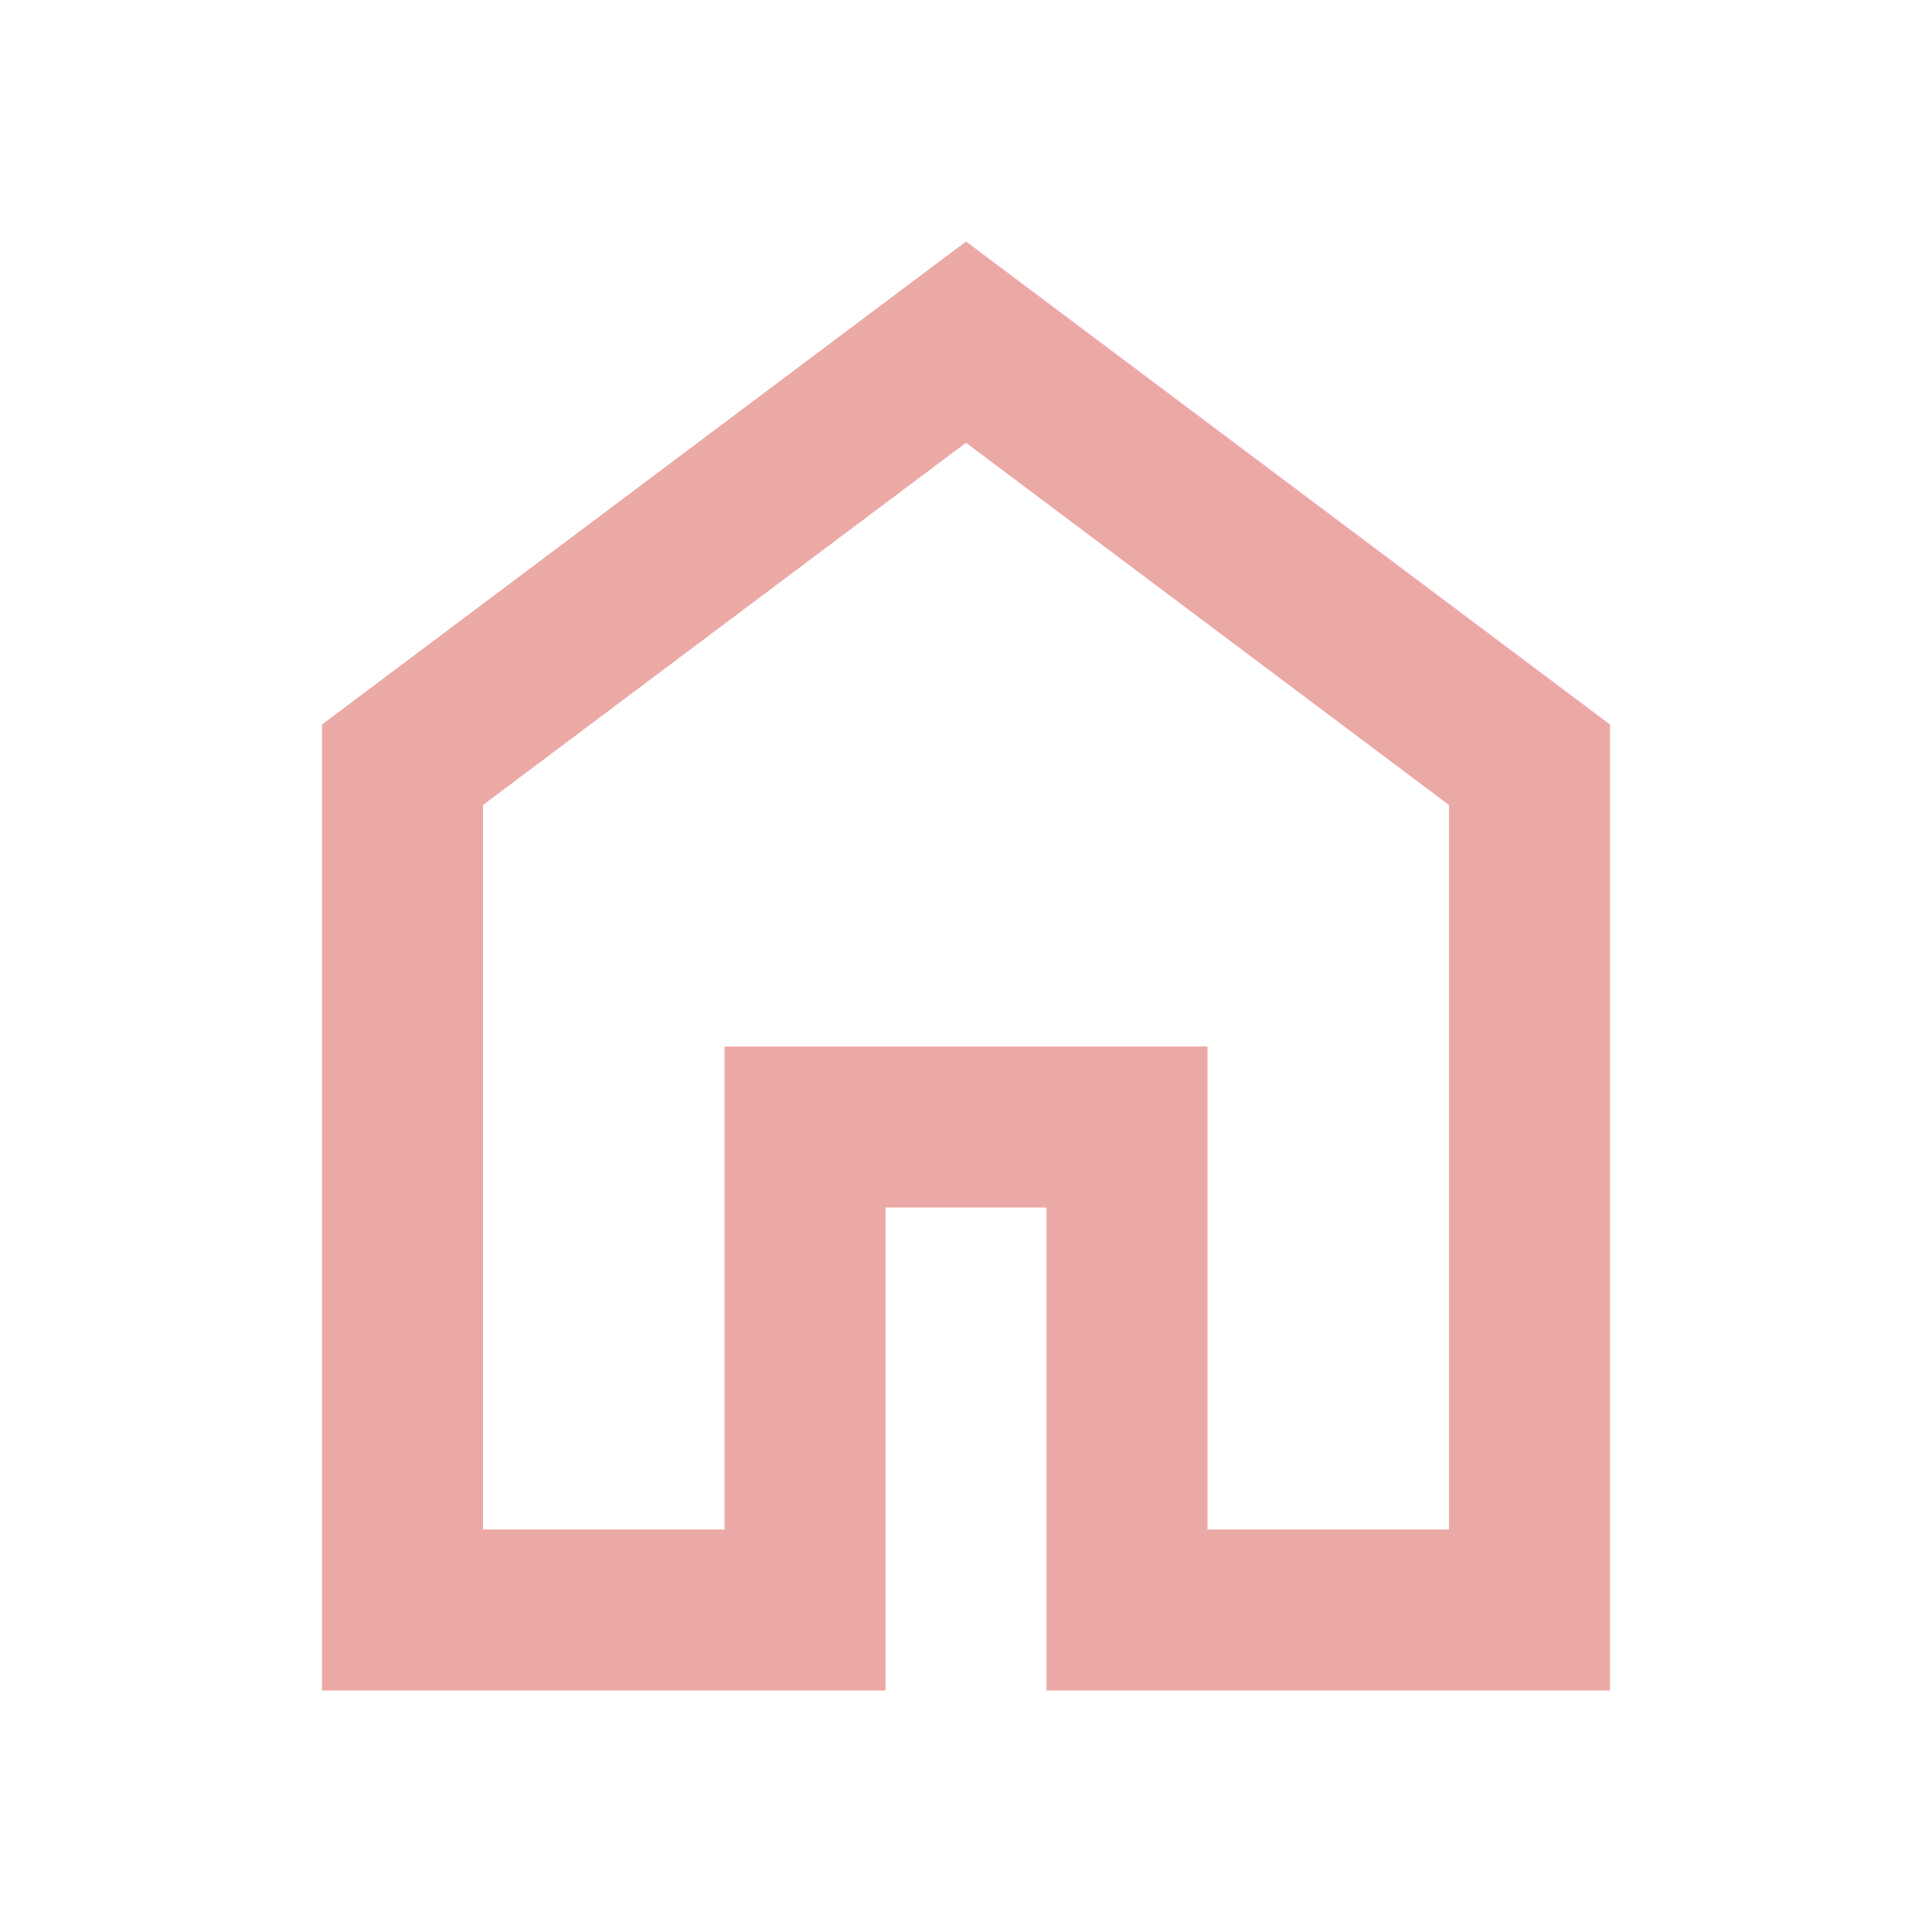 <svg xmlns="http://www.w3.org/2000/svg" height="24px" viewBox="0 -960 960 960" width="24px" fill="#eba9a5"><path d="M240-200h120v-240h240v240h120v-360L480-740 240-560v360Zm-80 80v-480l320-240 320 240v480H520v-240h-80v240H160Zm320-350Z"/></svg>